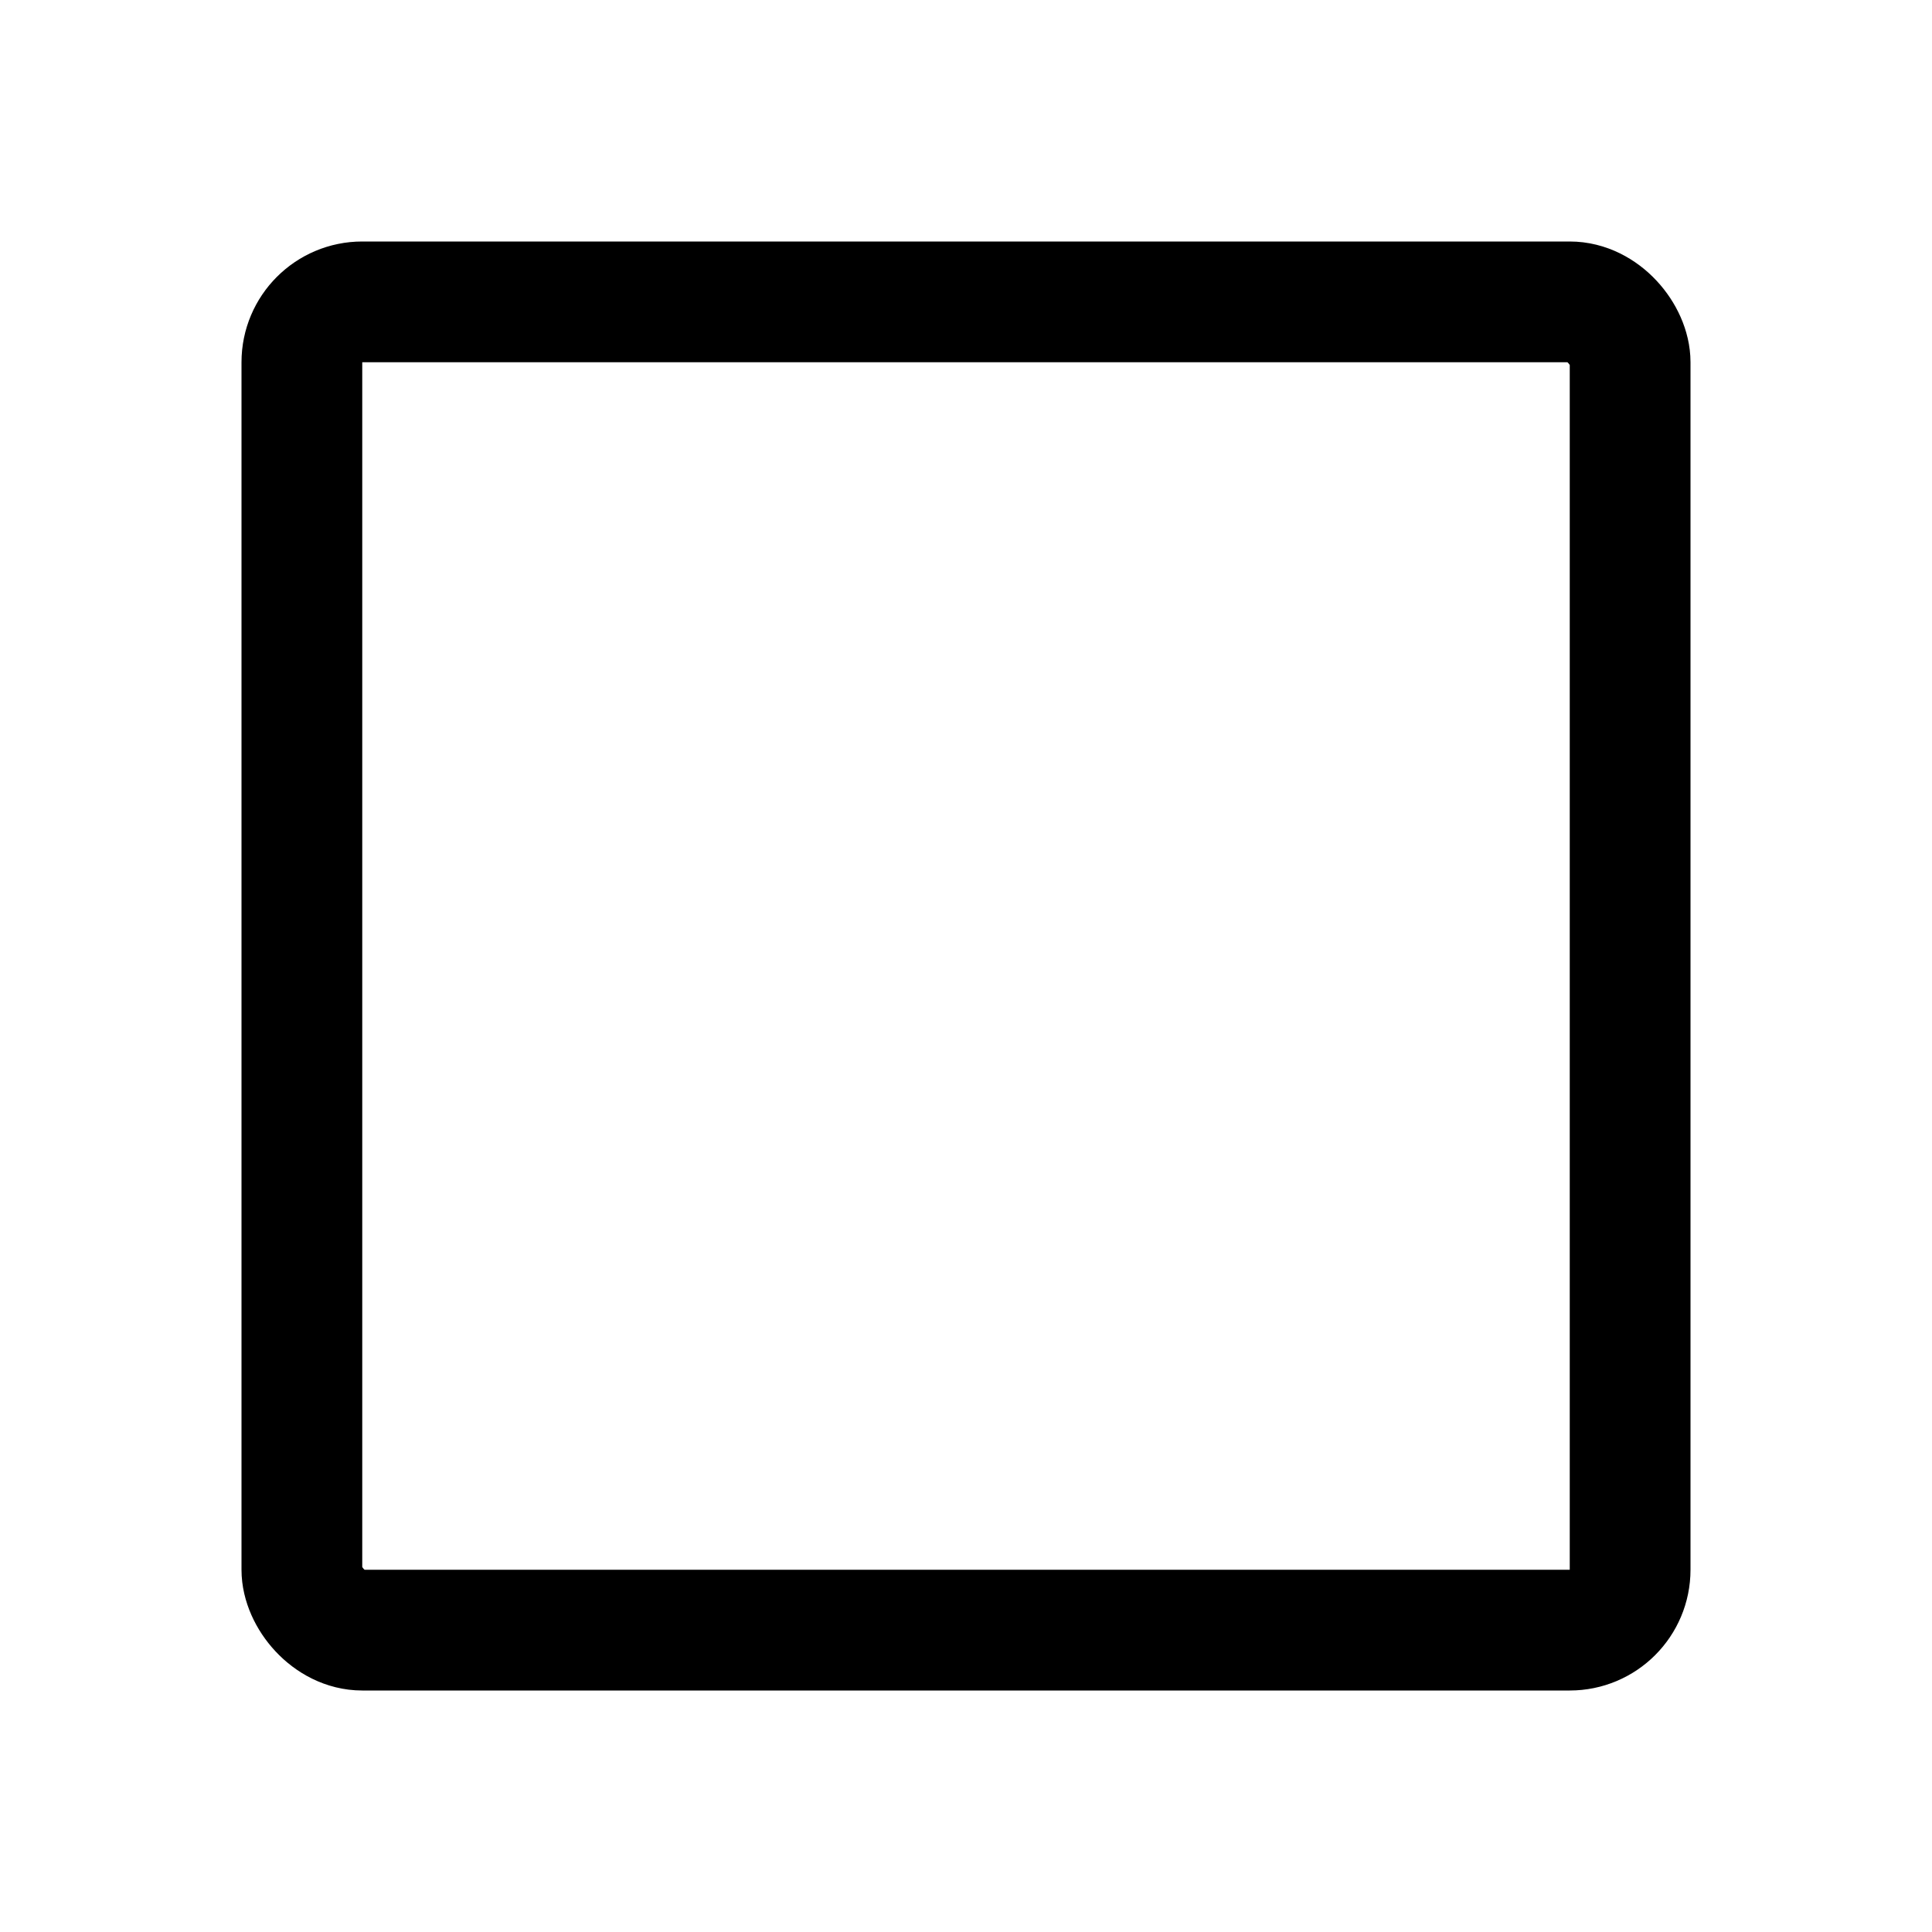 <svg viewBox="0 0 256 256" xmlns="http://www.w3.org/2000/svg"><g fill="none"><path d="m0 0h256v256h-256z"/><rect height="176" rx="8" stroke="#000" stroke-linecap="round" stroke-linejoin="round" stroke-width="16" width="176" x="40" y="40"/></g></svg>